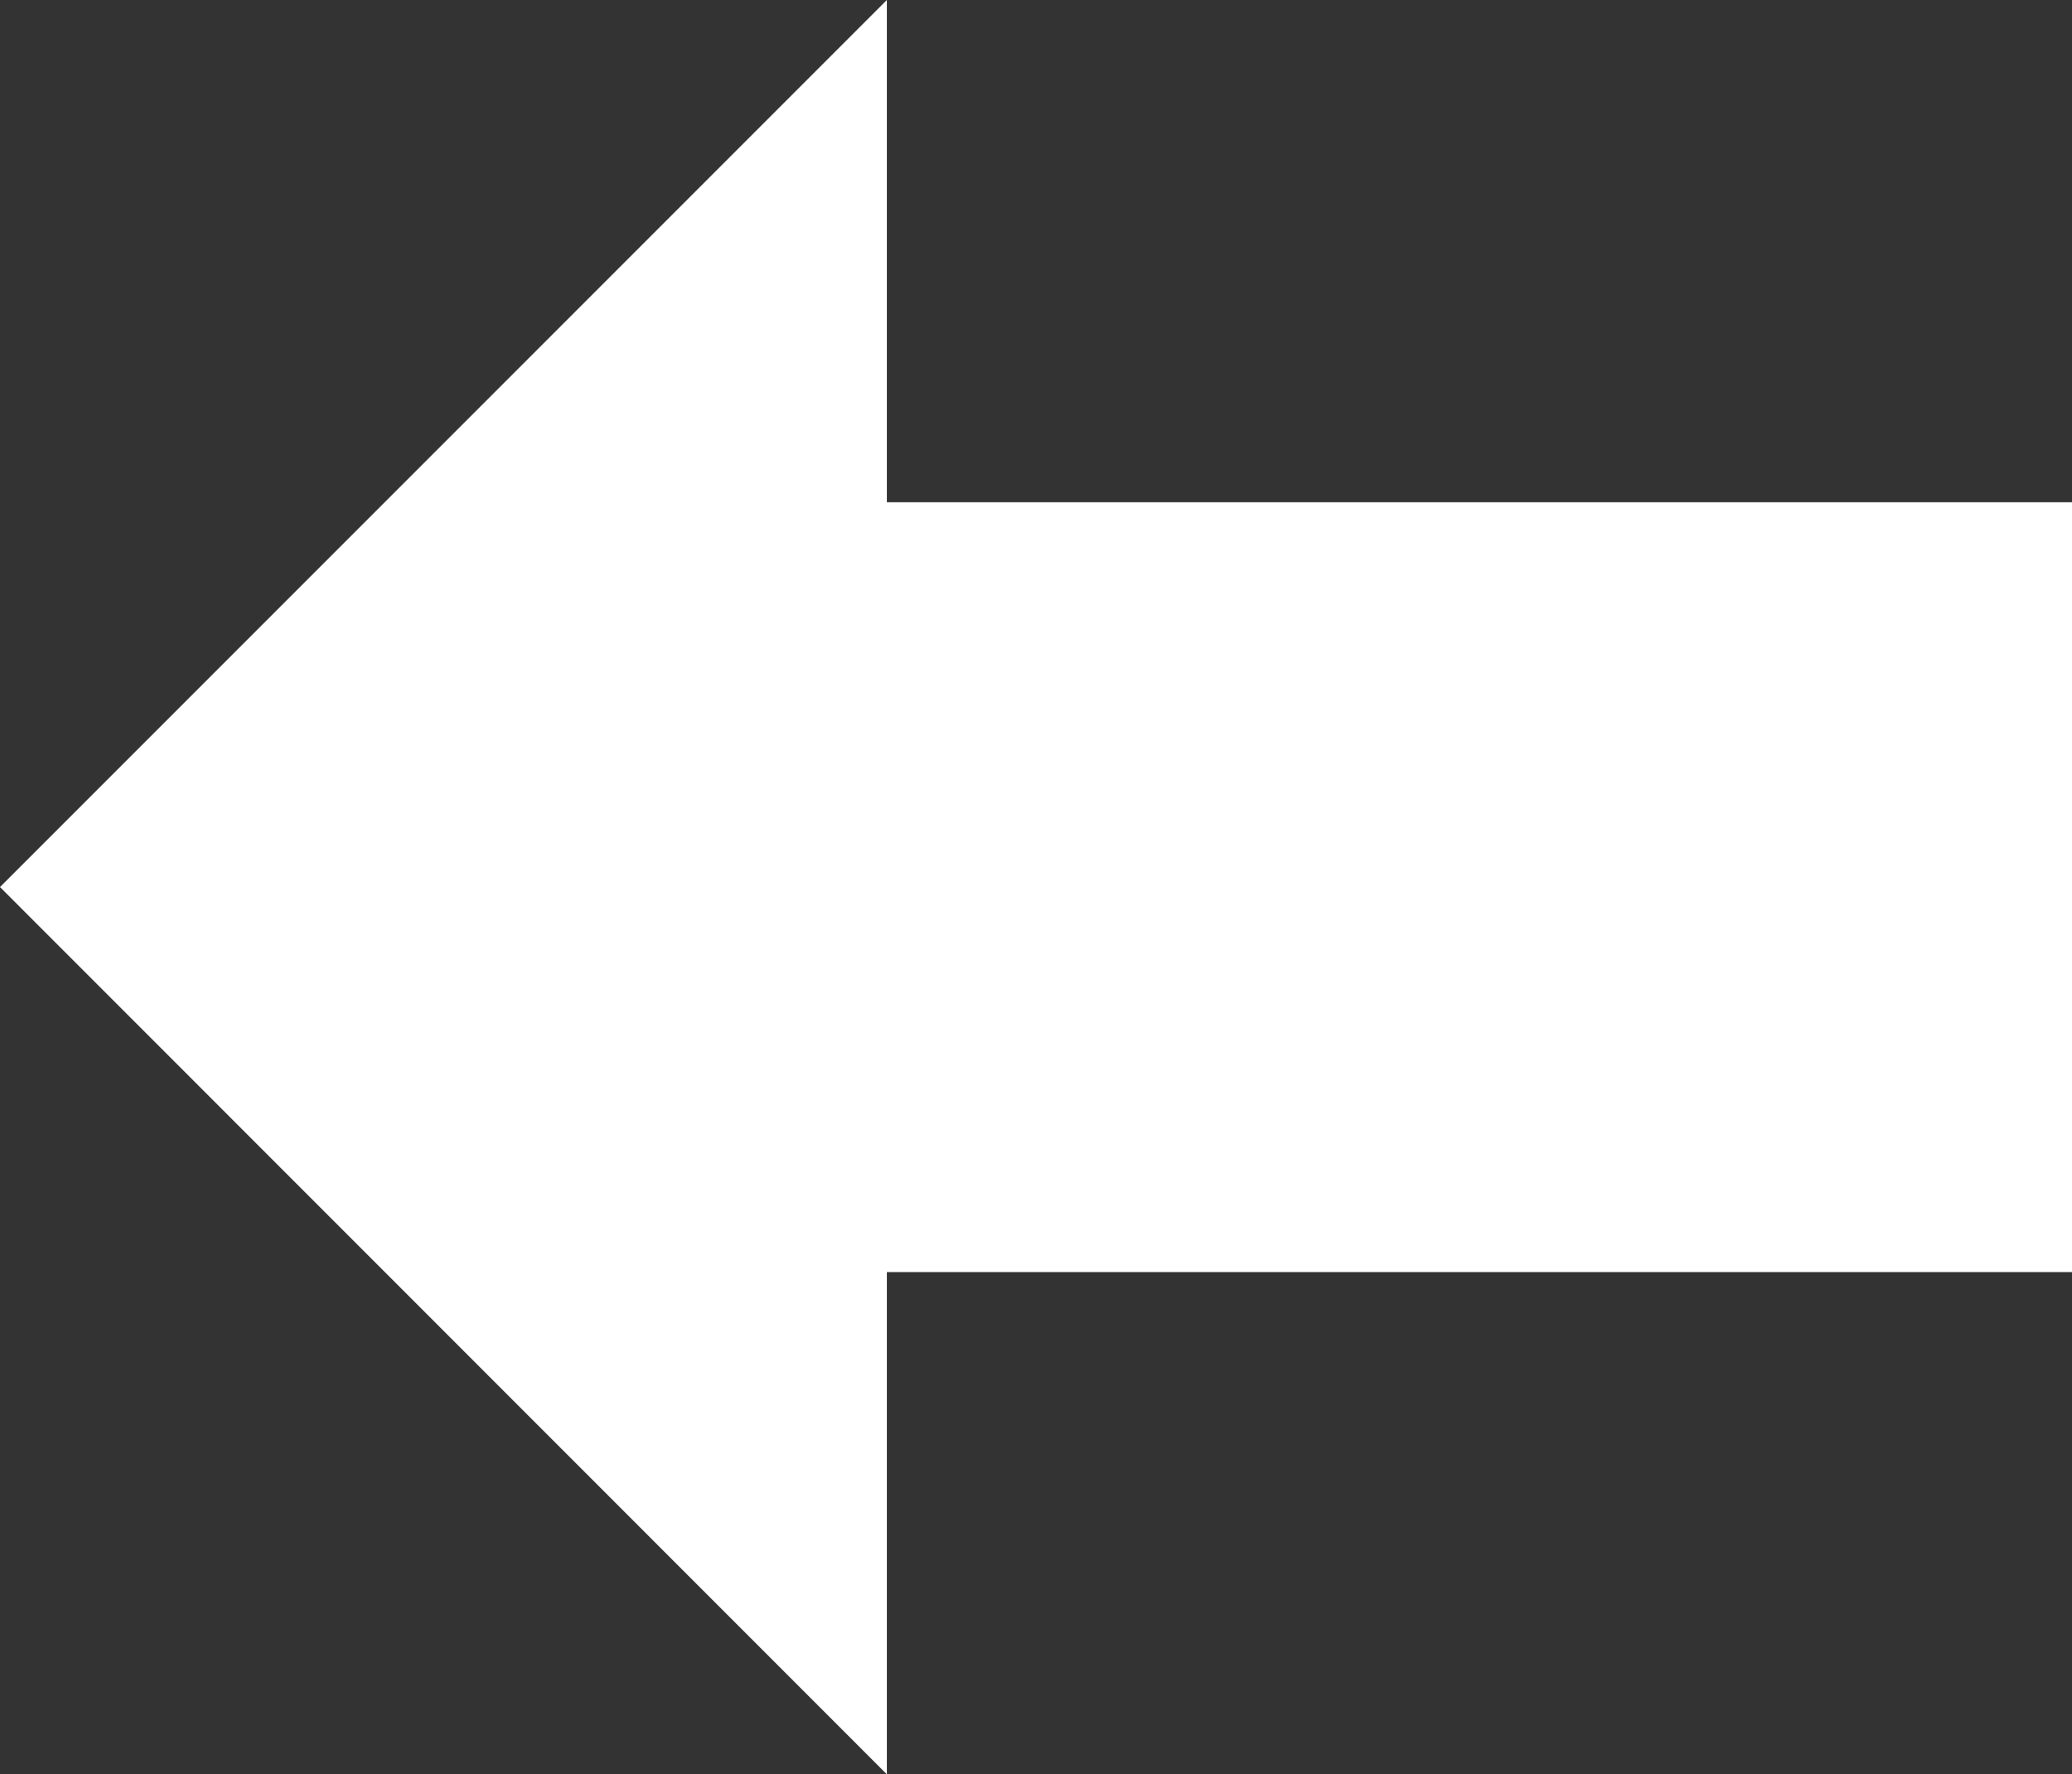 <?xml version="1.0" encoding="UTF-8"?>
<svg id="orange" xmlns="http://www.w3.org/2000/svg" viewBox="0 0 174.92 149.76">
  <rect x="0" y="0" width="174.92" height="149.76" fill="#333333" stroke="none"/>
  <defs>
    <style>
      .cls-1 {
        fill: #fff;
        stroke-width: 0px;
      }
    </style>
  </defs>
  <polygon class="cls-1" points="74.87 0 0 74.87 74.87 149.76 74.87 107.37 174.92 107.37 174.92 42.39 74.87 42.39 74.87 0"/>
</svg>